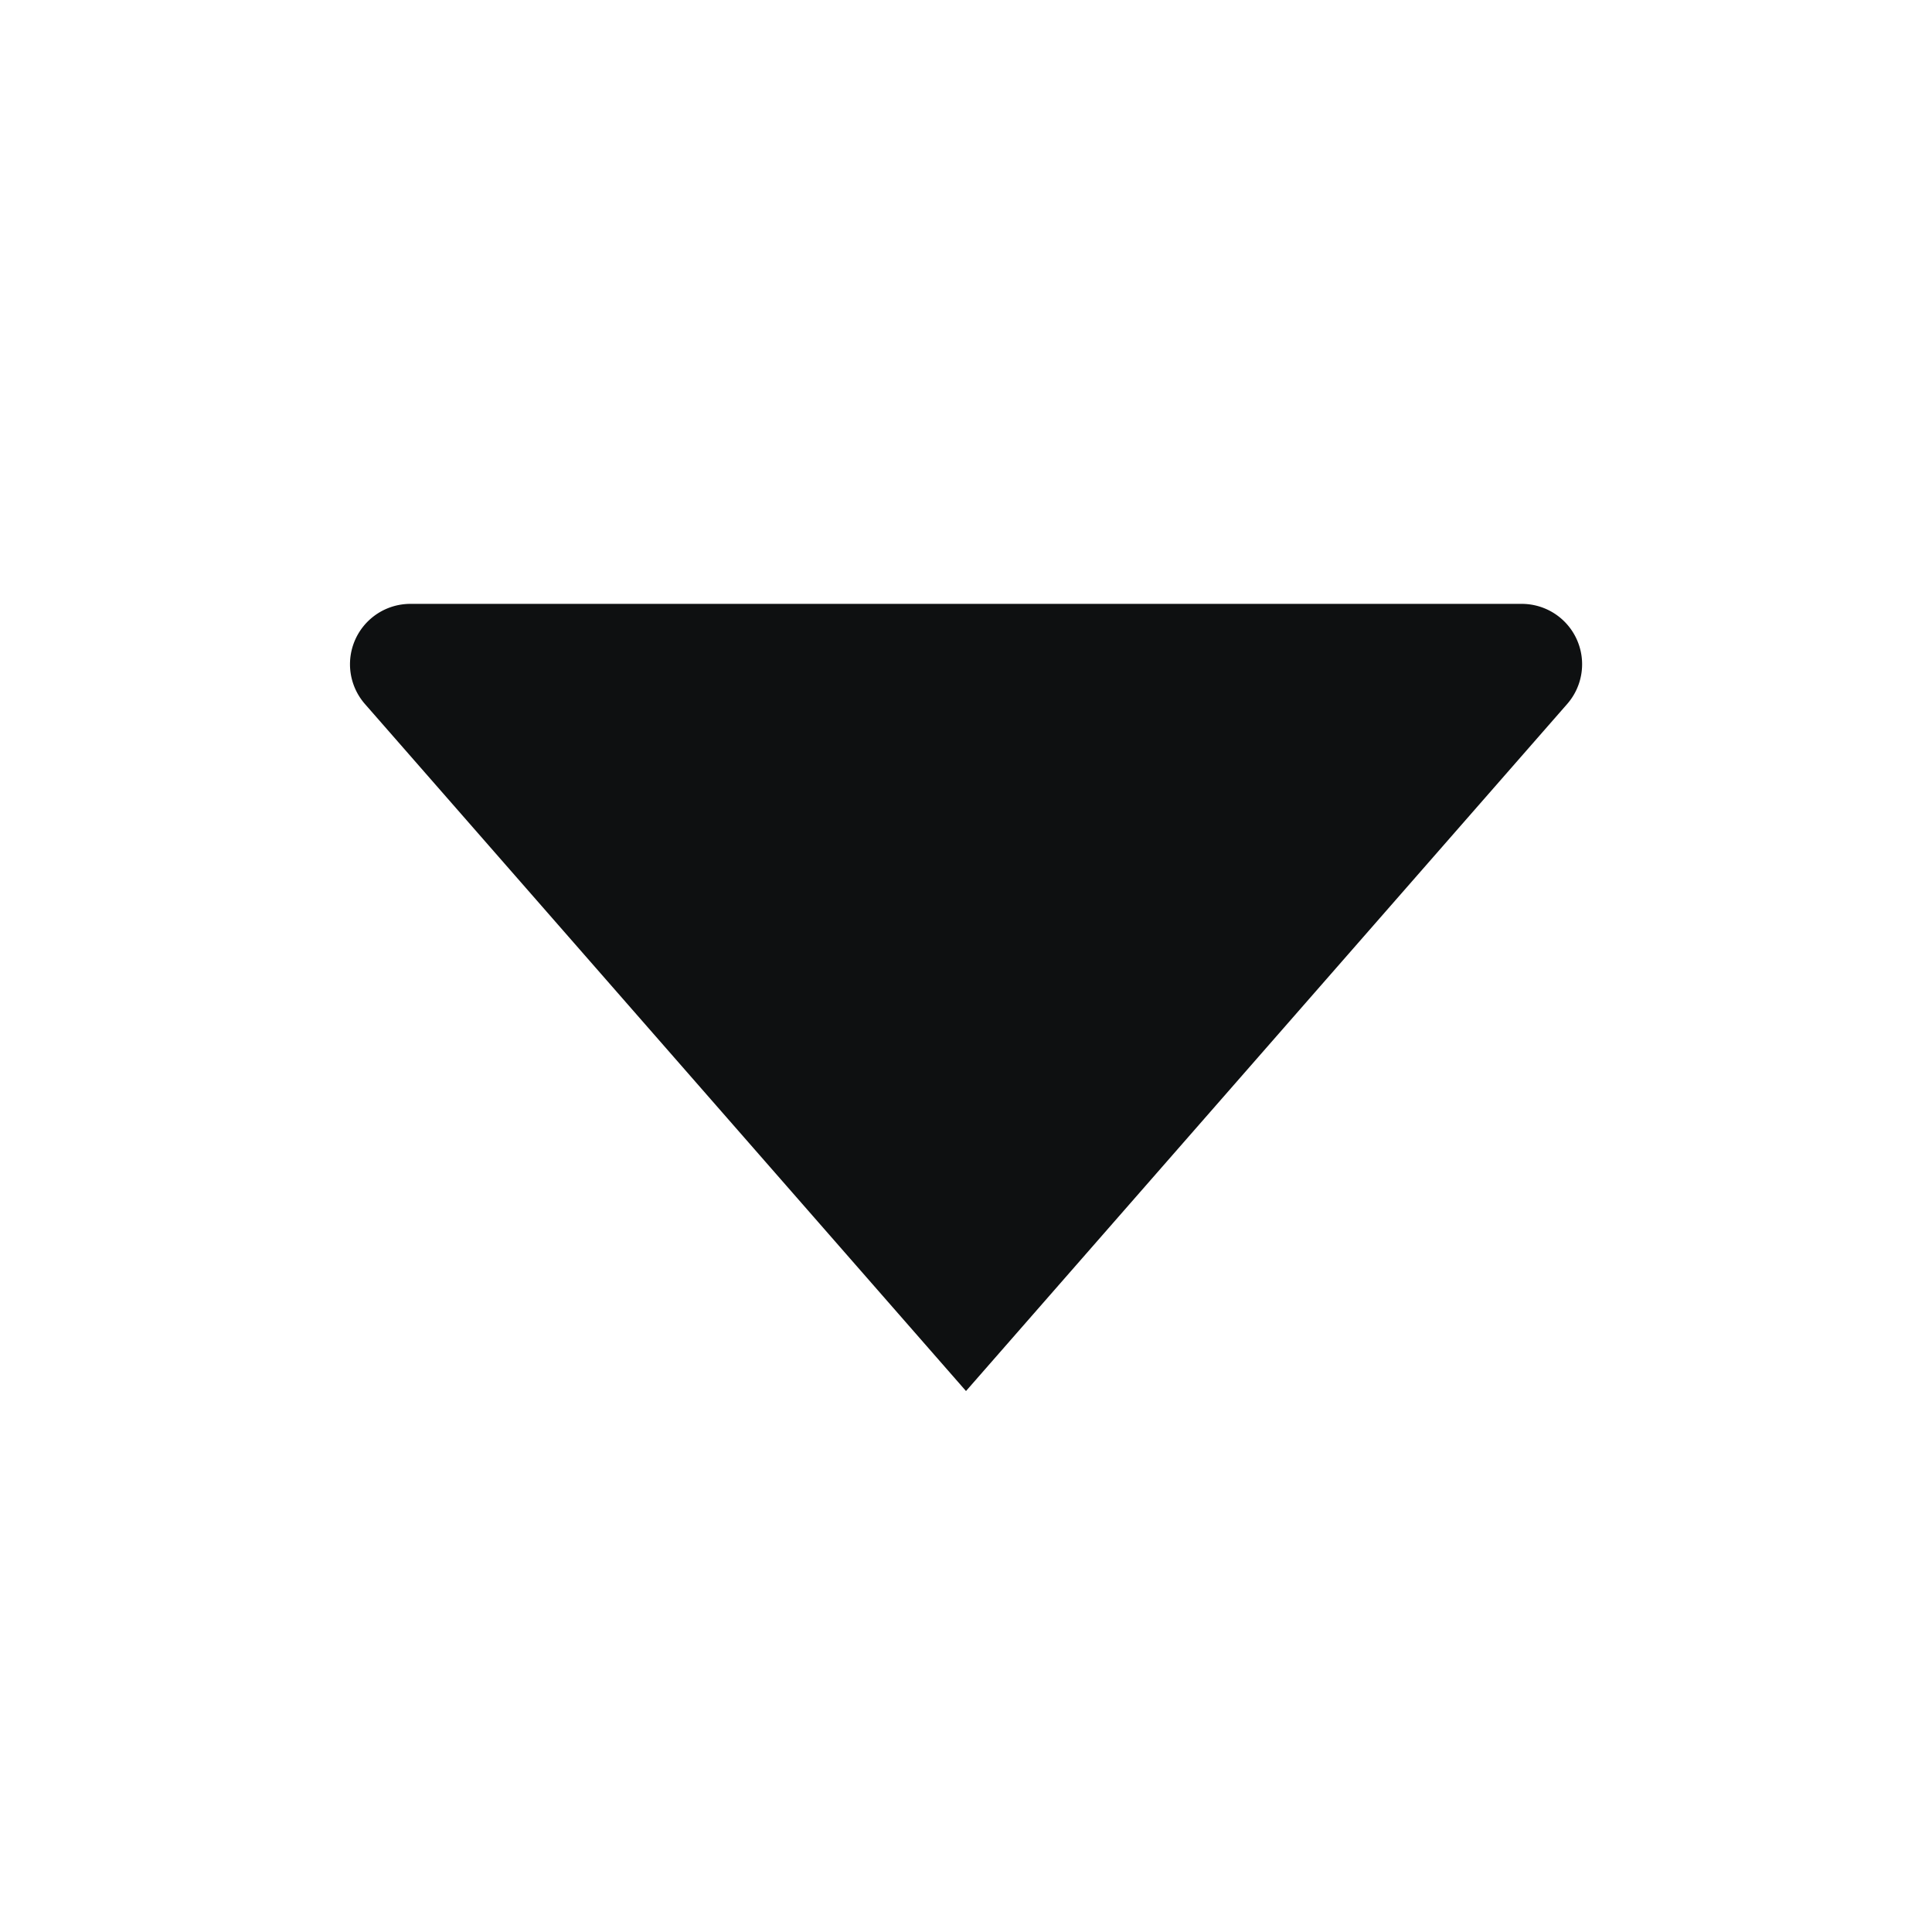 <svg xmlns="http://www.w3.org/2000/svg" fill="none" viewBox="0 0 16 16"><path fill="#0E1011" fill-rule="evenodd" d="M8 11.52 3.022 5.83a.5.5 0 0 1 .376-.829h9.204a.5.5 0 0 1 .376.83L8 11.52" clip-rule="evenodd"/></svg>